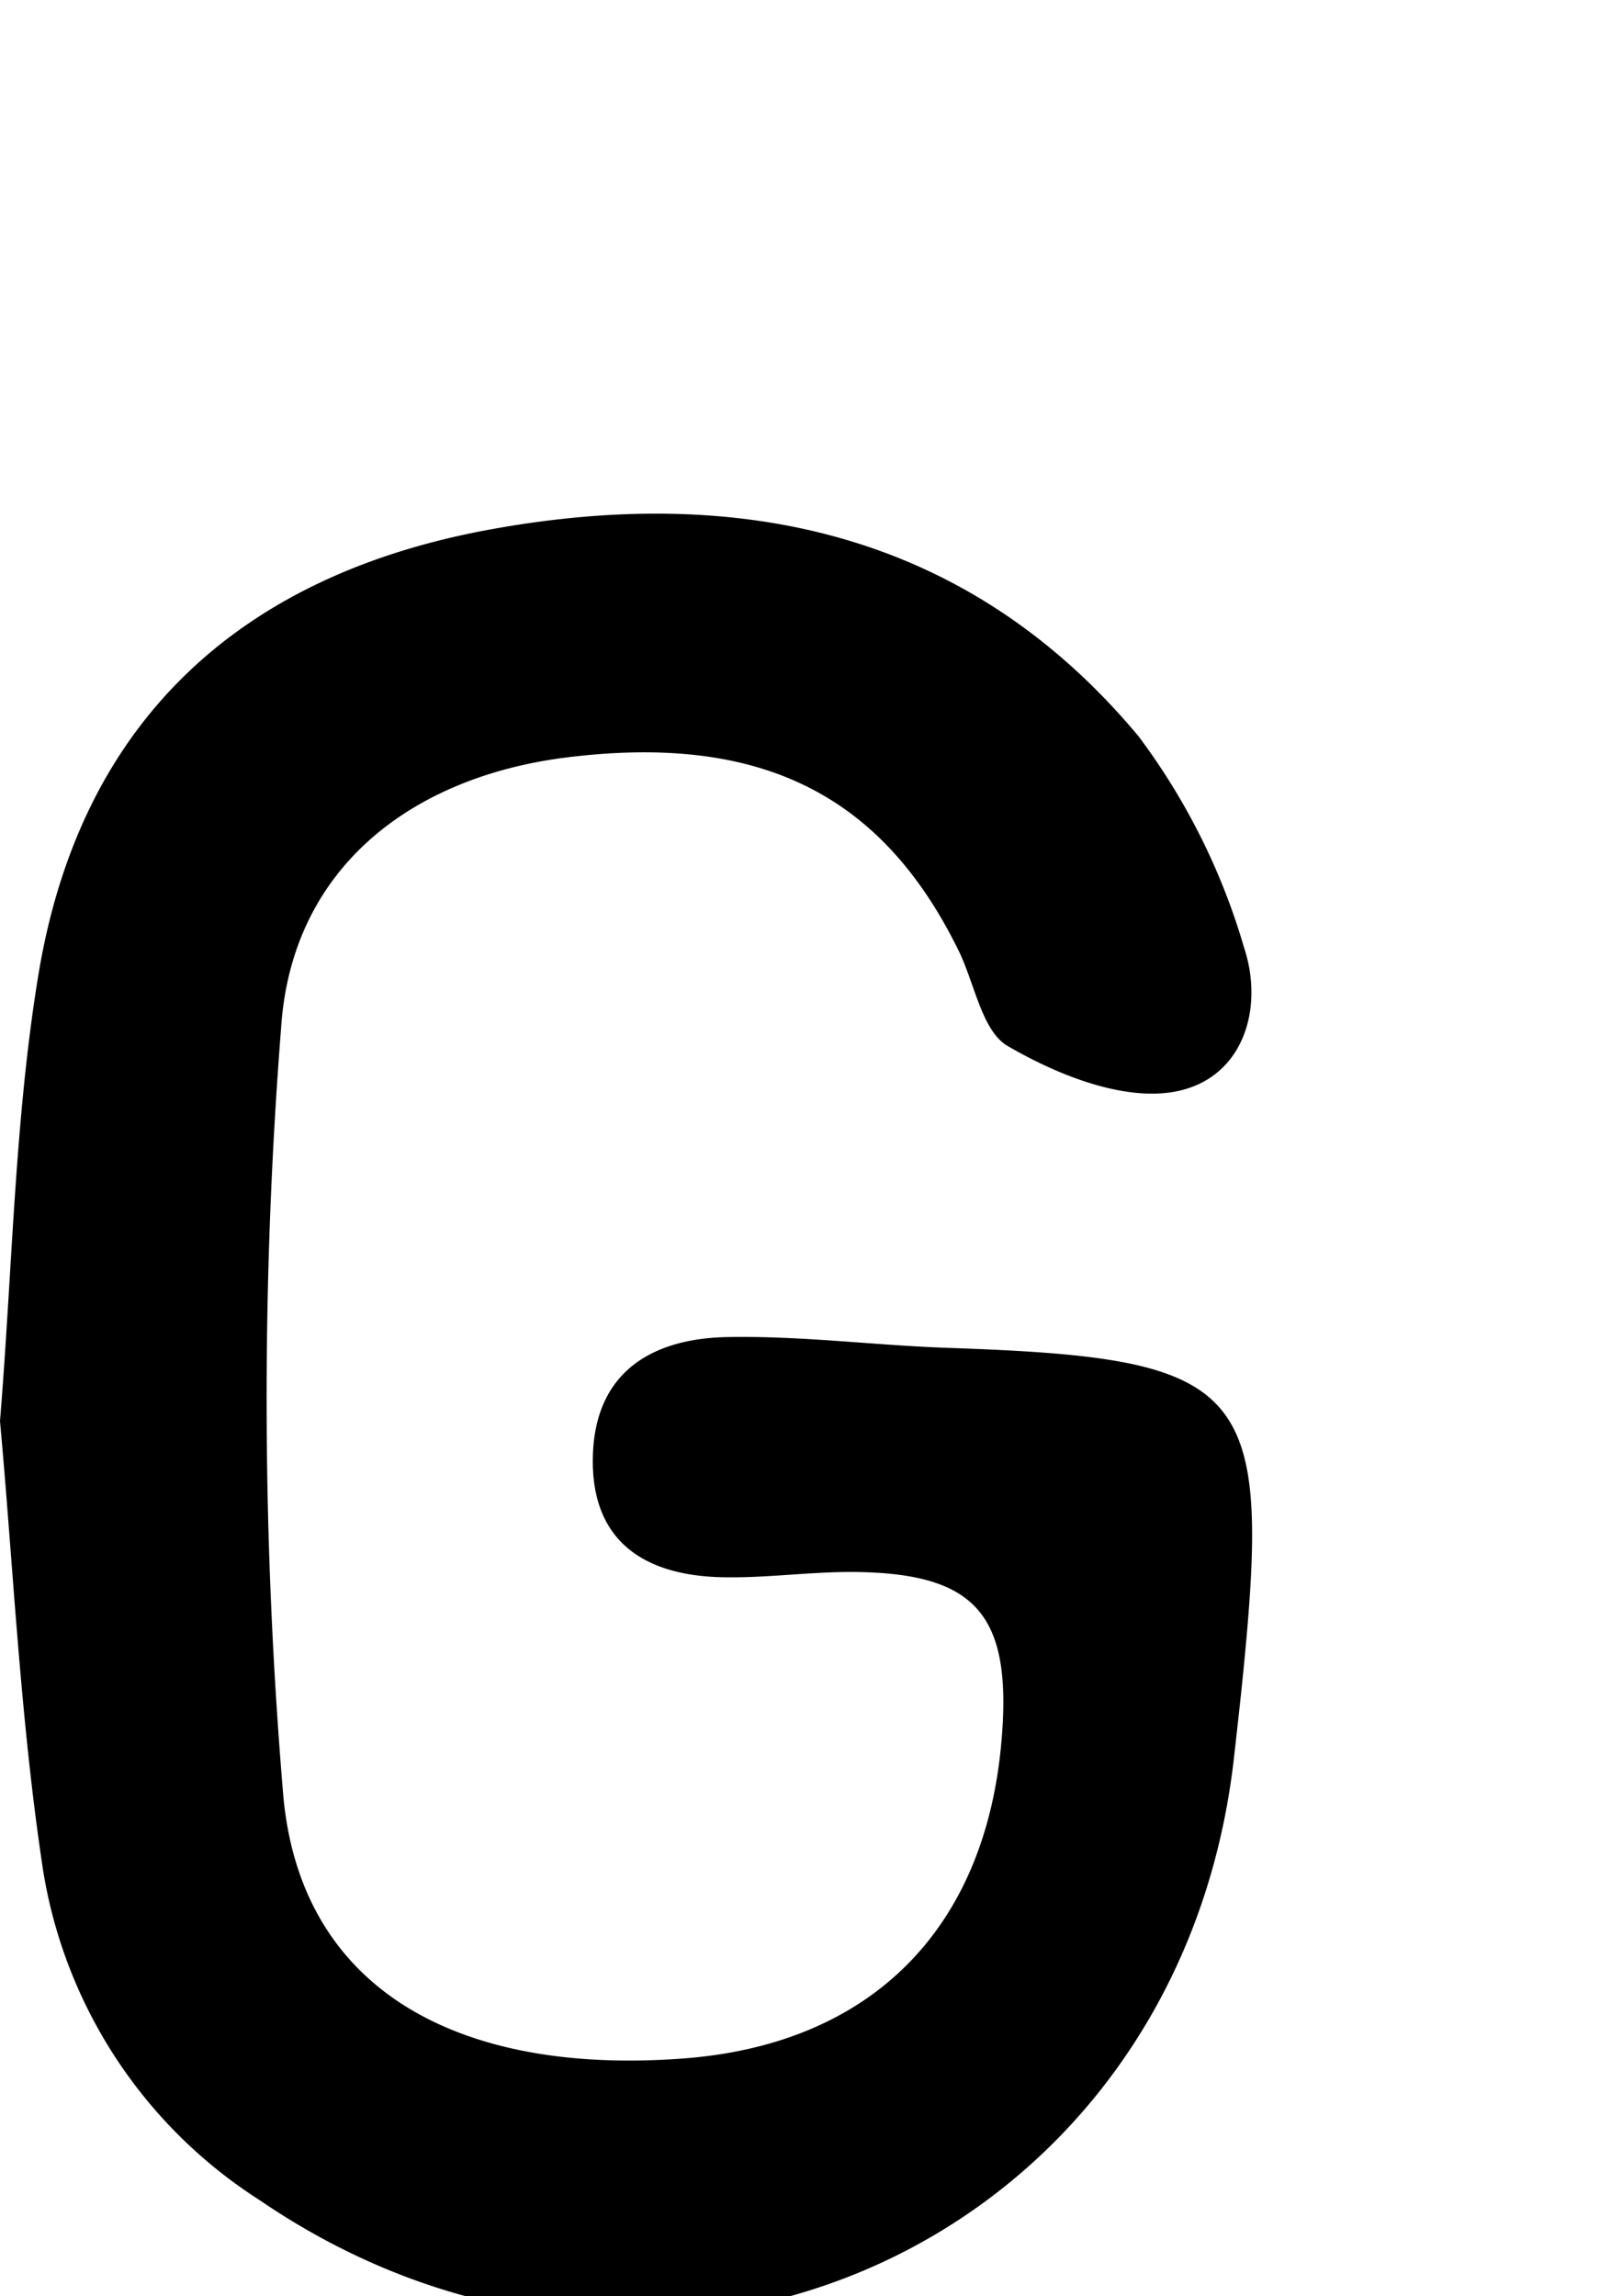 <svg id="Glyphs" xmlns="http://www.w3.org/2000/svg" width="69.71" height="100" viewBox="0 0 69.71 100">
  <path d="M0,61.89C.55,55.14.64,48.7,1.68,42.41c1.83-11,8.77-17.36,19.67-19.35s20.84.12,28.25,9a28.7,28.7,0,0,1,4.6,9.2c.91,2.74-.09,5.85-3.18,6.31-2.25.33-5-.79-7.09-2-1.14-.63-1.46-2.73-2.16-4.16C38.4,34.53,33.05,31.92,24.58,33c-6.67.87-11.86,4.8-12.33,11.73a206.6,206.6,0,0,0,.1,33.56c.81,8.43,7.69,12.08,17.39,11.36,8.16-.6,13.17-5.58,13.89-13.79.49-5.56-1.1-7.38-6.55-7.4-1.87,0-3.74.27-5.6.23-3.4-.07-5.74-1.56-5.65-5.26s2.6-5.14,5.86-5.2,6.39.36,9.6.47c13.13.45,14.15,1.6,12.83,14.59-.11,1.06-.23,2.13-.35,3.19C51.43,97.65,28.94,107.86,11.3,95.81A21,21,0,0,1,1.88,81.47C.88,74.9.58,68.22,0,61.89Z"/>
</svg>
